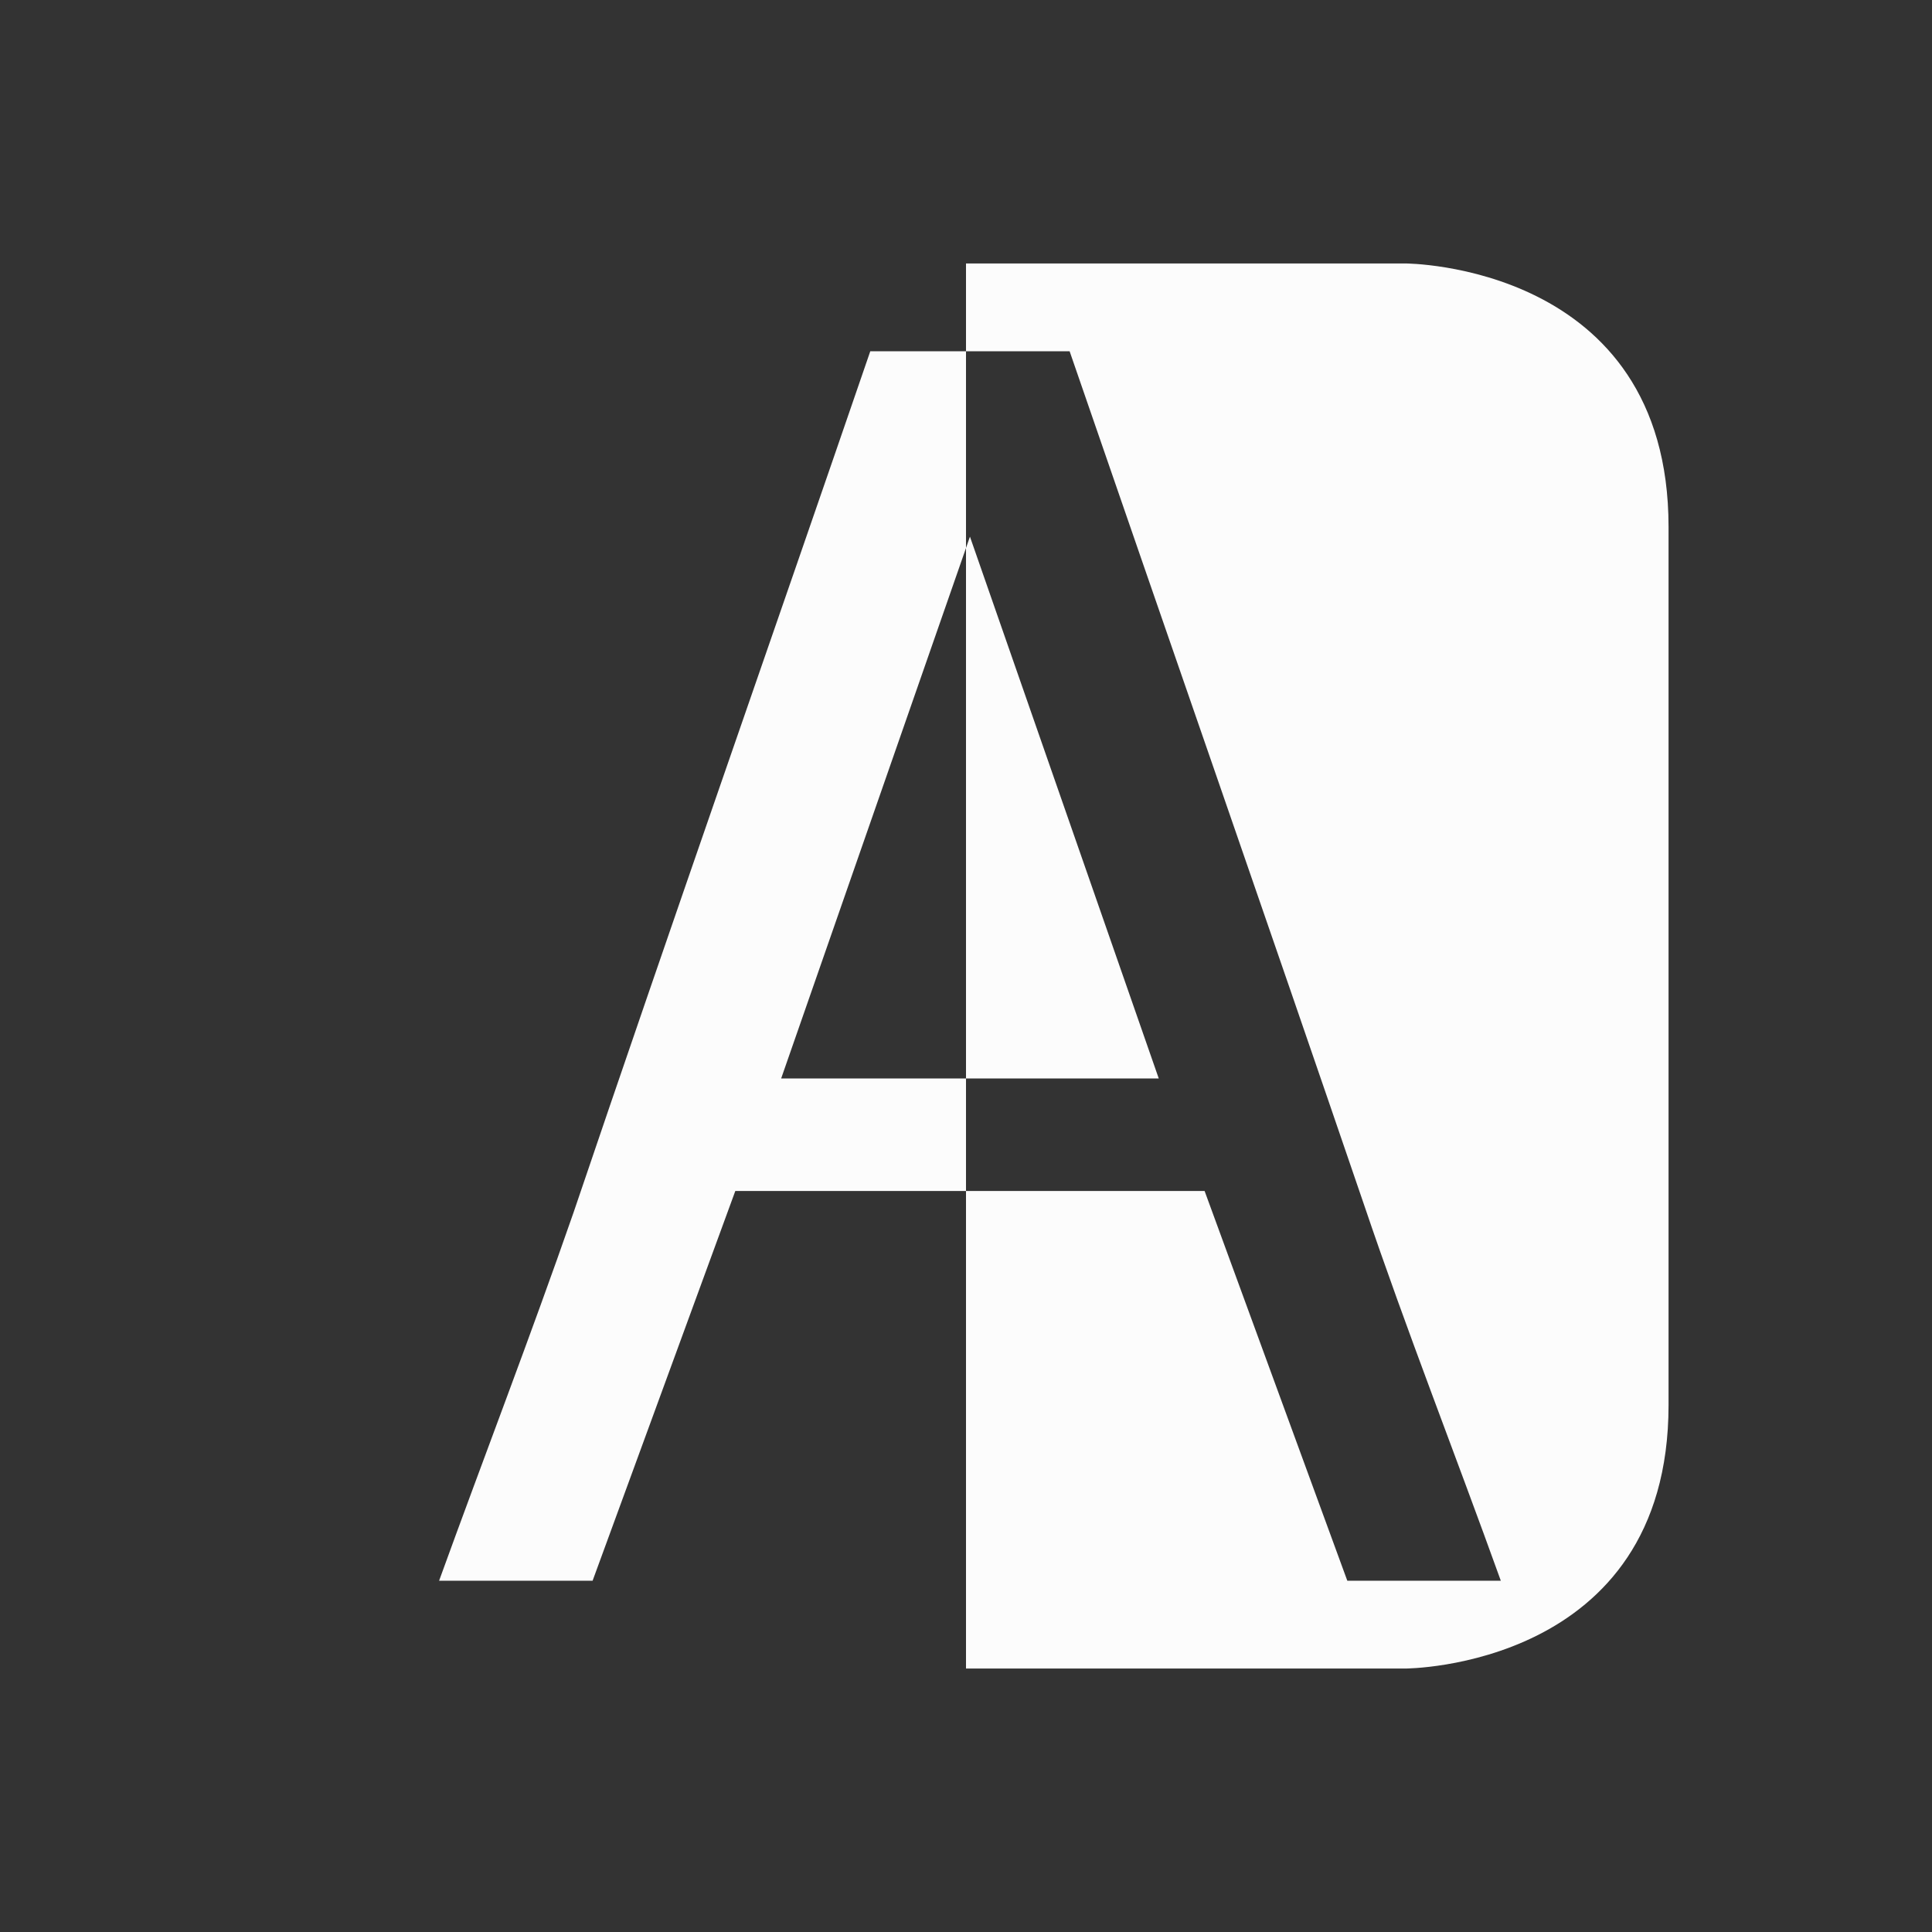 <!DOCTYPE svg>
<svg version="1.1" viewBox="0 0 22 22" xmlns="http://www.w3.org/2000/svg">
    <rect x="0" y="0" width="22" height="22" fill="#333333" stroke="none"/>
    <defs>
<style type="text/css" id="current-color-scheme">.ColorScheme-Text {color:#fcfcfc;}</style>
    </defs>
    <path class="ColorScheme-Text" style="fill:currentColor; fill-opacity:1; stroke:none" d="m 11,3 v 1 h 1.18 c 1.116,3.239 2.244,6.475 3.352,9.717 0.487,1.439 1.044,2.854 1.558,4.283 h -1.748 c -0.542,-1.479 -1.083,-2.958 -1.625,-4.438 H 11 V 19 h 5 c 0,0 3,0 3,-3 0,-3 0,-7 0,-10 0,-3 -3,-3 -3,-3 z m 0,10.562 V 12.281 H 8.895 C 9.596,10.268 10.298,8.254 11,6.24 V 4 H 9.91 C 8.787,7.27 7.641,10.533 6.531,13.807 6.043,15.212 5.507,16.601 5,18 h 1.748 c 0.542,-1.479 1.083,-2.958 1.625,-4.438 z m 0,-7.322 v 6.041 h 2.195 C 12.479,10.225 11.762,8.168 11.045,6.111 11.03,6.154 11.015,6.197 11,6.24 Z"/>
</svg>
